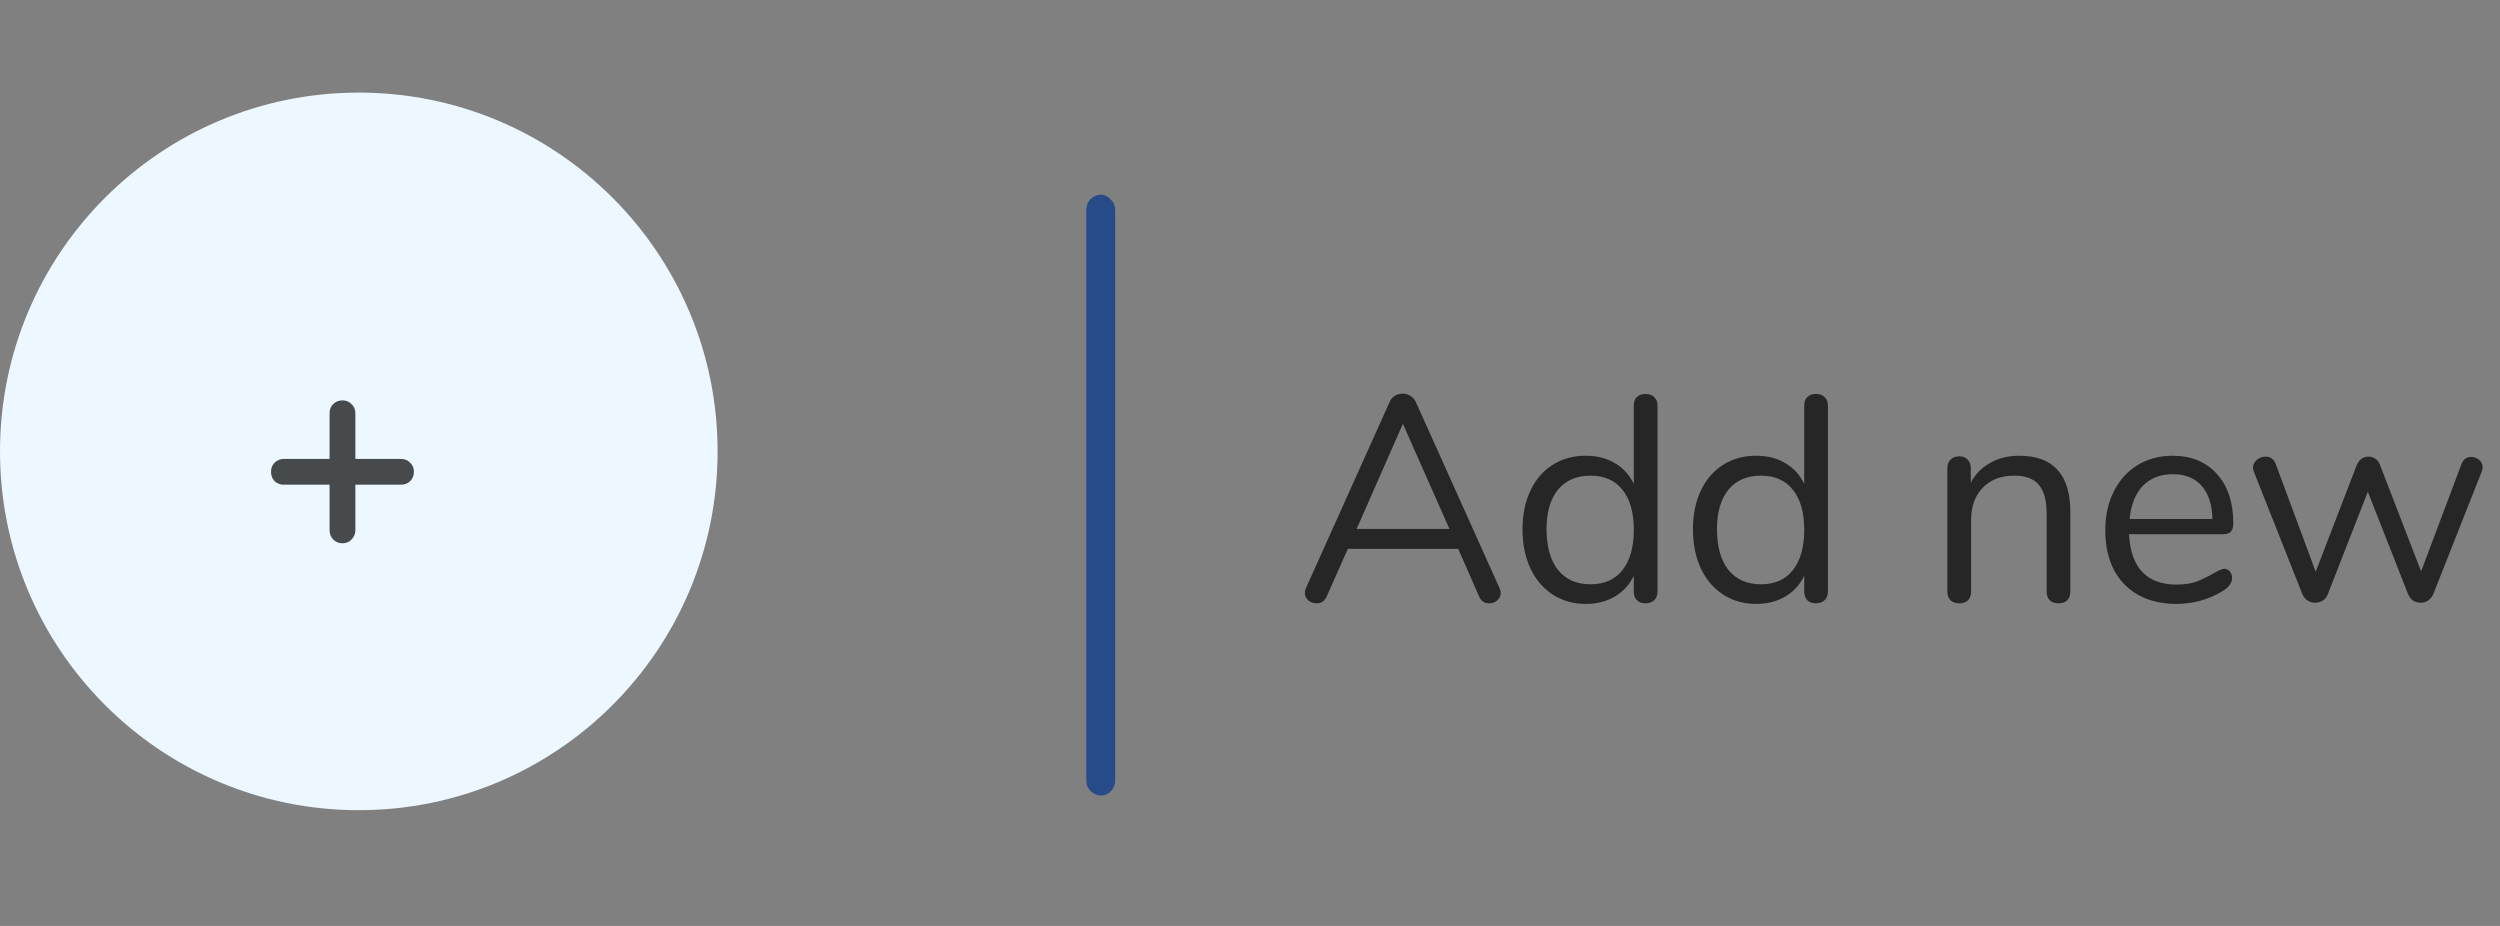 <svg width="108" height="40" viewBox="0 0 108 40" fill="none" xmlns="http://www.w3.org/2000/svg">
<rect x="0" y="0" width="108" height="40" fill="#808080" stroke="none"/>
<circle cx="15.5" cy="19.5" r="15.5" fill="#ECF7FF"/>
<path d="M47.567 34.365C47.393 34.365 47.238 34.297 47.103 34.162C46.987 34.046 46.929 33.891 46.929 33.698V9.077C46.929 8.884 46.987 8.729 47.103 8.613C47.238 8.478 47.393 8.41 47.567 8.41C47.722 8.41 47.857 8.478 47.973 8.613C48.108 8.729 48.176 8.884 48.176 9.077V33.698C48.176 33.891 48.118 34.046 48.002 34.162C47.886 34.297 47.741 34.365 47.567 34.365Z" fill="#274B89"/>
<path d="M64.779 25.405C64.813 25.473 64.83 25.545 64.83 25.62C64.83 25.747 64.779 25.852 64.678 25.937C64.585 26.021 64.471 26.063 64.336 26.063C64.126 26.063 63.978 25.962 63.894 25.76L62.995 23.71H58.226L57.316 25.76C57.231 25.962 57.084 26.063 56.873 26.063C56.738 26.063 56.62 26.021 56.519 25.937C56.417 25.844 56.367 25.734 56.367 25.608C56.367 25.54 56.384 25.473 56.417 25.405L60.035 17.36C60.086 17.242 60.162 17.153 60.263 17.094C60.364 17.035 60.474 17.006 60.592 17.006C60.718 17.006 60.832 17.04 60.934 17.107C61.035 17.166 61.111 17.25 61.161 17.36L64.779 25.405ZM58.606 22.85H62.616L60.605 18.309L58.606 22.85ZM71.086 17.018C71.246 17.018 71.373 17.065 71.465 17.158C71.558 17.25 71.605 17.369 71.605 17.512V25.557C71.605 25.709 71.558 25.831 71.465 25.924C71.373 26.017 71.246 26.063 71.086 26.063C70.926 26.063 70.799 26.017 70.706 25.924C70.622 25.831 70.58 25.709 70.58 25.557V24.874C70.394 25.262 70.12 25.561 69.758 25.772C69.403 25.983 68.986 26.089 68.505 26.089C67.966 26.089 67.489 25.954 67.076 25.684C66.663 25.414 66.342 25.039 66.115 24.558C65.887 24.069 65.773 23.504 65.773 22.863C65.773 22.23 65.887 21.674 66.115 21.193C66.342 20.712 66.663 20.341 67.076 20.08C67.489 19.818 67.966 19.688 68.505 19.688C68.986 19.688 69.403 19.793 69.758 20.004C70.12 20.215 70.394 20.514 70.58 20.902V17.512C70.58 17.36 70.622 17.242 70.706 17.158C70.799 17.065 70.926 17.018 71.086 17.018ZM68.708 25.241C69.306 25.241 69.766 25.039 70.087 24.634C70.415 24.221 70.58 23.639 70.58 22.888C70.58 22.137 70.415 21.56 70.087 21.155C69.766 20.75 69.306 20.548 68.708 20.548C68.109 20.548 67.641 20.75 67.304 21.155C66.975 21.56 66.81 22.129 66.81 22.863C66.81 23.613 66.975 24.2 67.304 24.621C67.641 25.034 68.109 25.241 68.708 25.241ZM78.449 17.018C78.609 17.018 78.735 17.065 78.828 17.158C78.921 17.25 78.967 17.369 78.967 17.512V25.557C78.967 25.709 78.921 25.831 78.828 25.924C78.735 26.017 78.609 26.063 78.449 26.063C78.288 26.063 78.162 26.017 78.069 25.924C77.985 25.831 77.943 25.709 77.943 25.557V24.874C77.757 25.262 77.483 25.561 77.12 25.772C76.766 25.983 76.349 26.089 75.868 26.089C75.328 26.089 74.852 25.954 74.439 25.684C74.025 25.414 73.705 25.039 73.477 24.558C73.249 24.069 73.136 23.504 73.136 22.863C73.136 22.23 73.249 21.674 73.477 21.193C73.705 20.712 74.025 20.341 74.439 20.08C74.852 19.818 75.328 19.688 75.868 19.688C76.349 19.688 76.766 19.793 77.12 20.004C77.483 20.215 77.757 20.514 77.943 20.902V17.512C77.943 17.36 77.985 17.242 78.069 17.158C78.162 17.065 78.288 17.018 78.449 17.018ZM76.07 25.241C76.669 25.241 77.129 25.039 77.449 24.634C77.778 24.221 77.943 23.639 77.943 22.888C77.943 22.137 77.778 21.56 77.449 21.155C77.129 20.75 76.669 20.548 76.07 20.548C75.472 20.548 75.004 20.75 74.666 21.155C74.337 21.56 74.173 22.129 74.173 22.863C74.173 23.613 74.337 24.2 74.666 24.621C75.004 25.034 75.472 25.241 76.07 25.241ZM87.226 19.688C88.702 19.688 89.439 20.502 89.439 22.129V25.557C89.439 25.718 89.393 25.844 89.3 25.937C89.216 26.021 89.094 26.063 88.933 26.063C88.773 26.063 88.647 26.021 88.554 25.937C88.461 25.844 88.415 25.718 88.415 25.557V22.192C88.415 21.619 88.301 21.201 88.073 20.94C87.854 20.679 87.5 20.548 87.011 20.548C86.446 20.548 85.995 20.721 85.657 21.067C85.32 21.412 85.151 21.88 85.151 22.471V25.557C85.151 25.718 85.105 25.844 85.012 25.937C84.928 26.021 84.805 26.063 84.645 26.063C84.485 26.063 84.358 26.021 84.266 25.937C84.173 25.844 84.126 25.718 84.126 25.557V20.219C84.126 20.067 84.173 19.945 84.266 19.852C84.358 19.759 84.485 19.713 84.645 19.713C84.797 19.713 84.915 19.759 84.999 19.852C85.092 19.945 85.138 20.063 85.138 20.206V20.851C85.341 20.472 85.623 20.185 85.986 19.991C86.349 19.789 86.762 19.688 87.226 19.688ZM96.085 24.57C96.178 24.57 96.258 24.608 96.326 24.684C96.393 24.76 96.427 24.857 96.427 24.975C96.427 25.186 96.279 25.38 95.984 25.557C95.68 25.734 95.36 25.869 95.023 25.962C94.685 26.046 94.356 26.089 94.036 26.089C93.083 26.089 92.328 25.806 91.772 25.241C91.224 24.676 90.949 23.896 90.949 22.901C90.949 22.268 91.072 21.712 91.316 21.231C91.561 20.742 91.902 20.362 92.341 20.092C92.788 19.823 93.294 19.688 93.859 19.688C94.66 19.688 95.297 19.949 95.769 20.472C96.241 20.995 96.478 21.703 96.478 22.597C96.478 22.766 96.444 22.888 96.376 22.964C96.309 23.04 96.199 23.078 96.047 23.078H91.974C92.05 24.528 92.737 25.254 94.036 25.254C94.365 25.254 94.647 25.212 94.884 25.127C95.12 25.034 95.373 24.912 95.643 24.76C95.862 24.634 96.009 24.57 96.085 24.57ZM93.872 20.485C93.332 20.485 92.897 20.653 92.569 20.991C92.248 21.328 92.058 21.804 91.999 22.42H95.579C95.562 21.796 95.406 21.32 95.111 20.991C94.816 20.653 94.403 20.485 93.872 20.485ZM106.338 20.042C106.422 19.839 106.561 19.738 106.755 19.738C106.882 19.738 106.996 19.78 107.097 19.865C107.198 19.949 107.249 20.055 107.249 20.181C107.249 20.24 107.236 20.303 107.211 20.371L105.111 25.684C105.06 25.793 104.984 25.882 104.883 25.949C104.79 26.008 104.685 26.038 104.567 26.038C104.457 26.038 104.352 26.008 104.251 25.949C104.158 25.882 104.086 25.793 104.036 25.684L102.29 21.244L100.557 25.684C100.515 25.793 100.443 25.882 100.342 25.949C100.241 26.008 100.131 26.038 100.013 26.038C99.903 26.038 99.798 26.008 99.697 25.949C99.596 25.882 99.52 25.793 99.469 25.684L97.369 20.383C97.344 20.316 97.331 20.257 97.331 20.206C97.331 20.071 97.386 19.957 97.496 19.865C97.614 19.772 97.74 19.726 97.875 19.726C98.078 19.726 98.221 19.827 98.305 20.029L100.038 24.697L101.822 20.067C101.873 19.957 101.94 19.873 102.024 19.814C102.117 19.755 102.214 19.726 102.315 19.726C102.425 19.726 102.522 19.755 102.606 19.814C102.699 19.873 102.766 19.957 102.809 20.067L104.592 24.684L106.338 20.042Z" fill="black" fill-opacity="0.7"/>
<path d="M17.325 19.826C17.485 19.826 17.616 19.88 17.717 19.99C17.827 20.091 17.882 20.222 17.882 20.382C17.882 20.542 17.827 20.677 17.717 20.787C17.616 20.888 17.485 20.939 17.325 20.939H15.352V22.899C15.352 23.06 15.297 23.195 15.187 23.304C15.086 23.414 14.955 23.469 14.795 23.469C14.635 23.469 14.5 23.414 14.39 23.304C14.289 23.195 14.238 23.06 14.238 22.899V20.939H12.265C12.105 20.939 11.97 20.888 11.86 20.787C11.759 20.677 11.708 20.542 11.708 20.382C11.708 20.222 11.759 20.091 11.86 19.99C11.97 19.88 12.105 19.826 12.265 19.826H14.238V17.852C14.238 17.692 14.289 17.561 14.39 17.46C14.5 17.35 14.635 17.296 14.795 17.296C14.955 17.296 15.086 17.35 15.187 17.46C15.297 17.561 15.352 17.692 15.352 17.852V19.826H17.325Z" fill="black" fill-opacity="0.7"/>
</svg>
